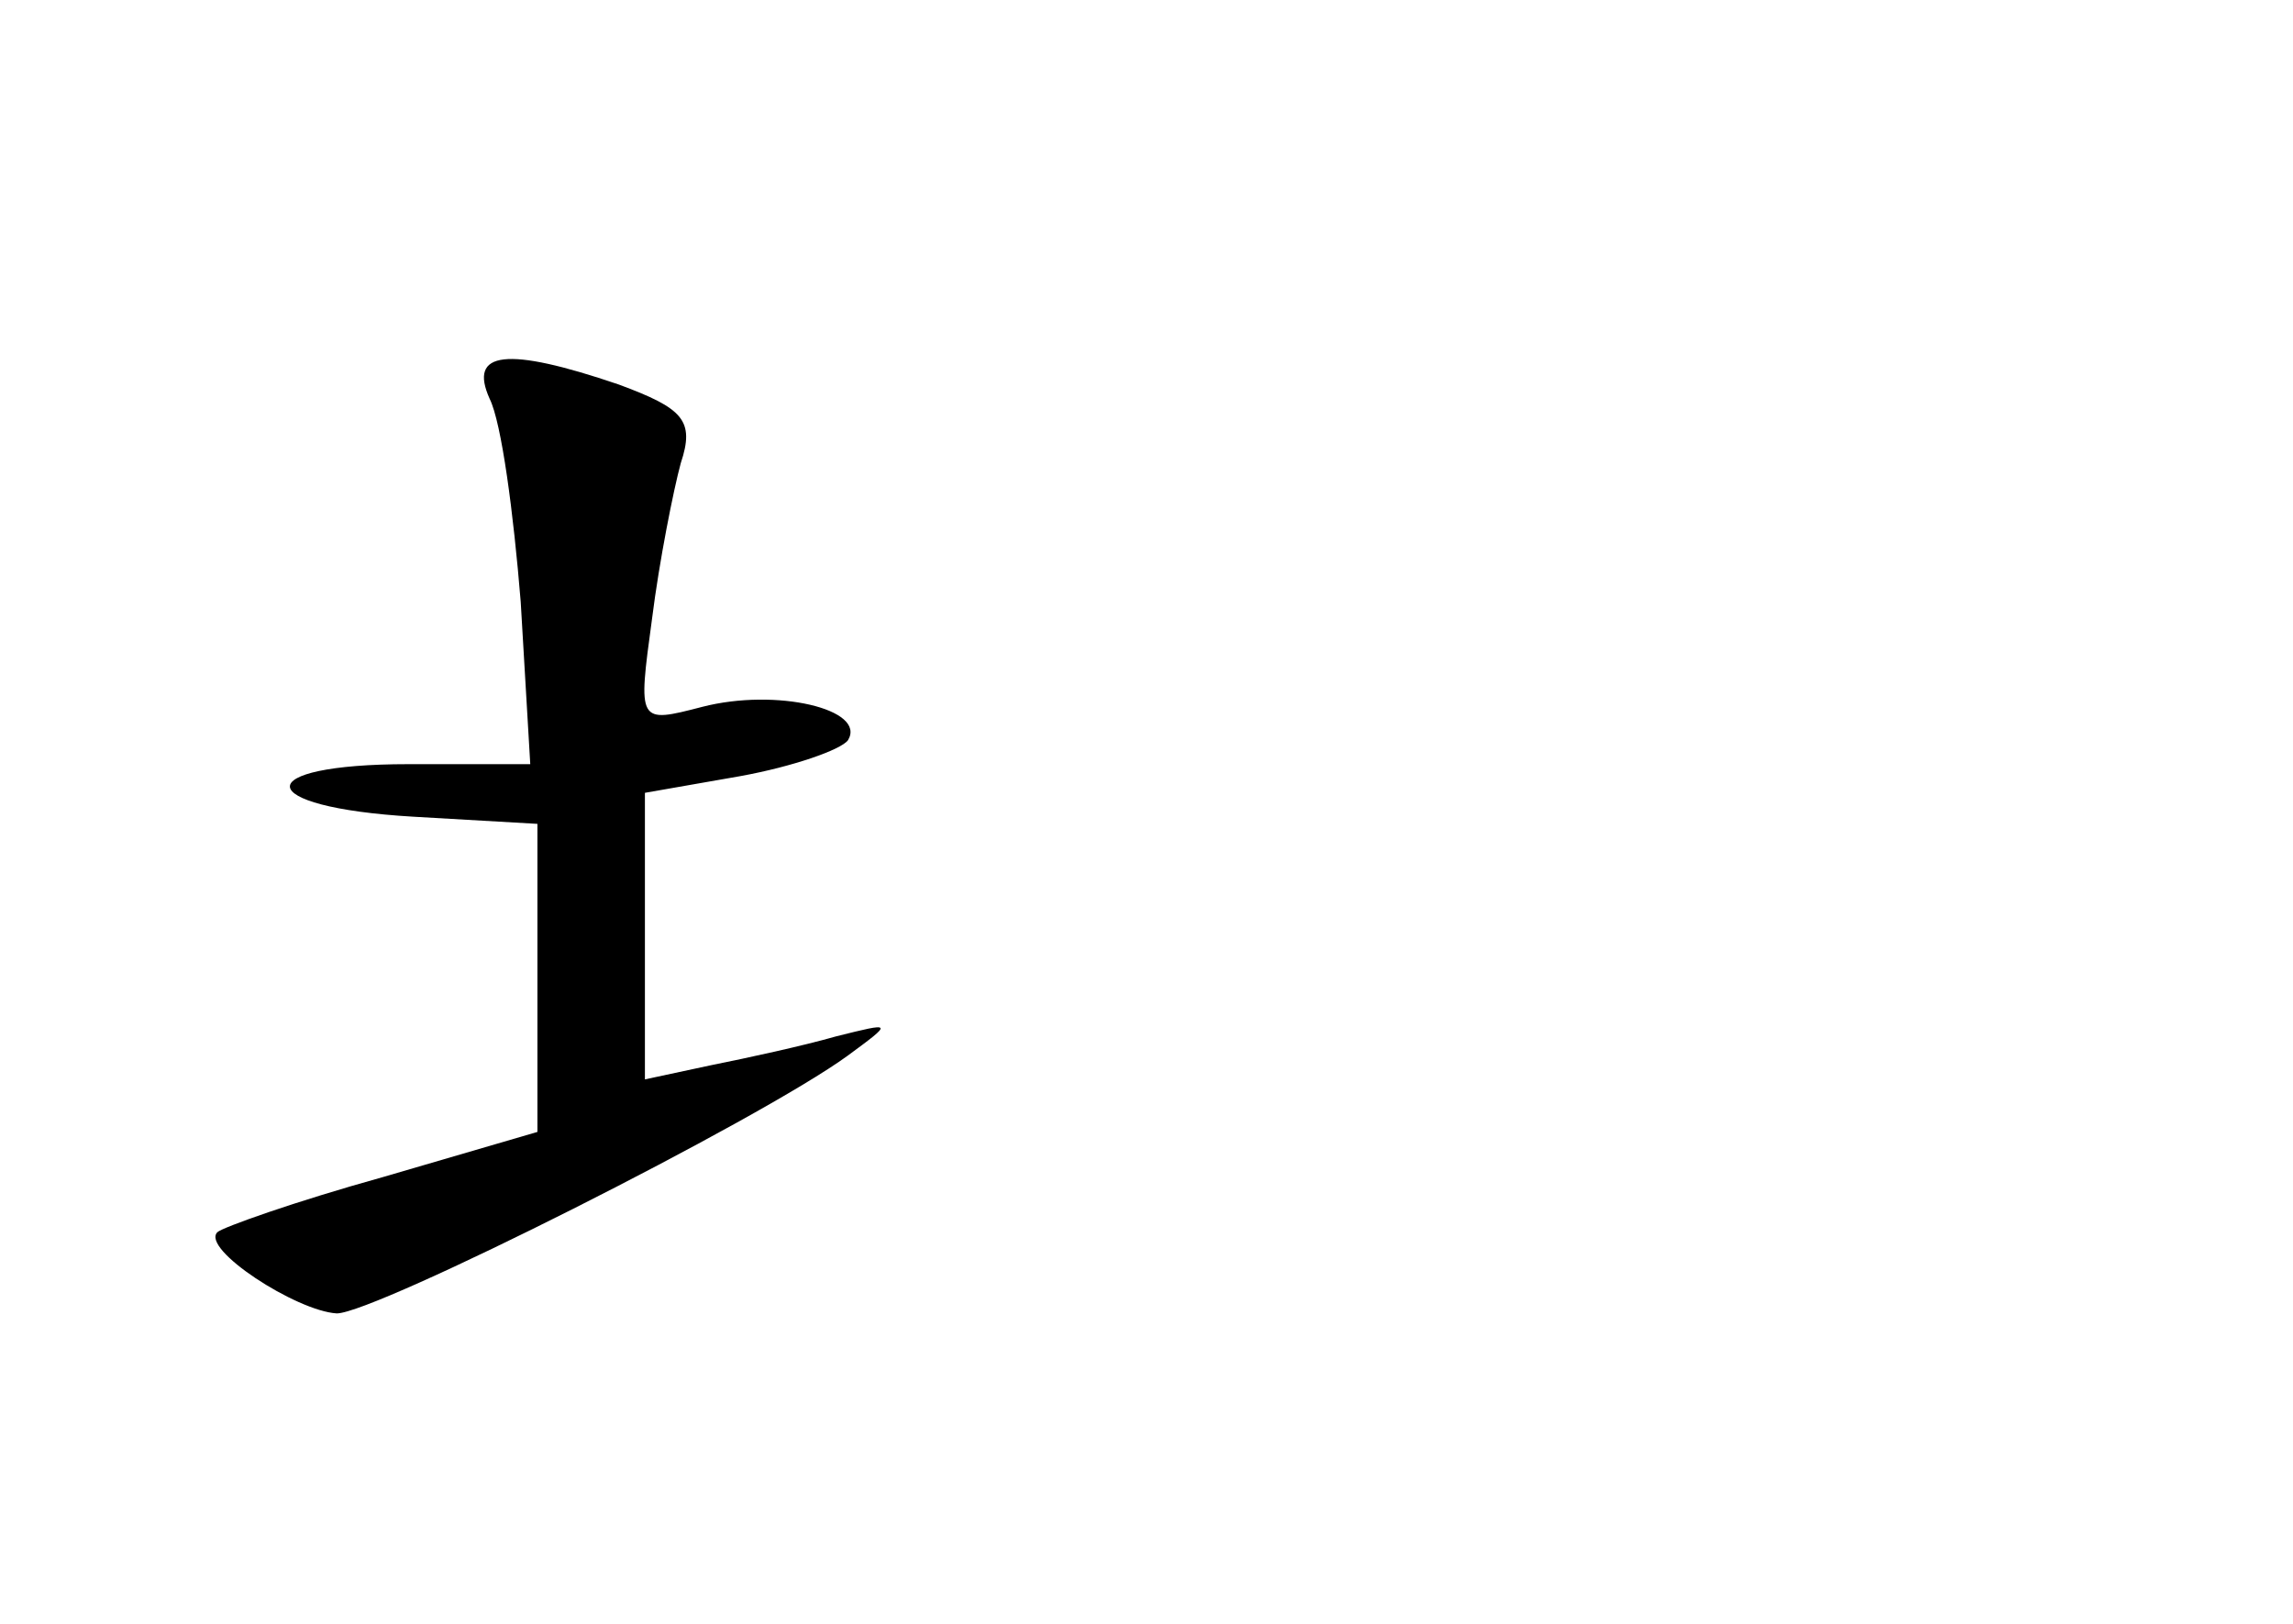 <?xml version="1.0" standalone="no"?>
<!DOCTYPE svg PUBLIC "-//W3C//DTD SVG 20010904//EN"
 "http://www.w3.org/TR/2001/REC-SVG-20010904/DTD/svg10.dtd">
<svg version="1.0" xmlns="http://www.w3.org/2000/svg"
 width="96pt" height="68pt" viewBox="0 0 96 68"
 preserveAspectRatio="xMidYMid meet">
<g transform="translate(0,68) scale(0.1,-0.1)"
fill="#000000" stroke="none">
<path d="M205 513 c5 -10 10 -48 13 -85 l4 -68 -51 0 c-67 0 -66 -18 2 -22
l52 -3 0 -64 0 -65 -65 -19 c-36 -10 -67 -21 -69 -23 -7 -7 33 -33 50 -34 16
0 177 81 214 108 19 14 19 14 -5 8 -14 -4 -37 -9 -52 -12 l-28 -6 0 60 0 60
40 7 c22 4 42 11 45 15 8 13 -30 22 -61 14 -27 -7 -27 -7 -21 37 3 24 9 54 12
65 6 18 1 23 -26 33 -47 16 -63 14 -54 -6z"/>
</g>
</svg>
